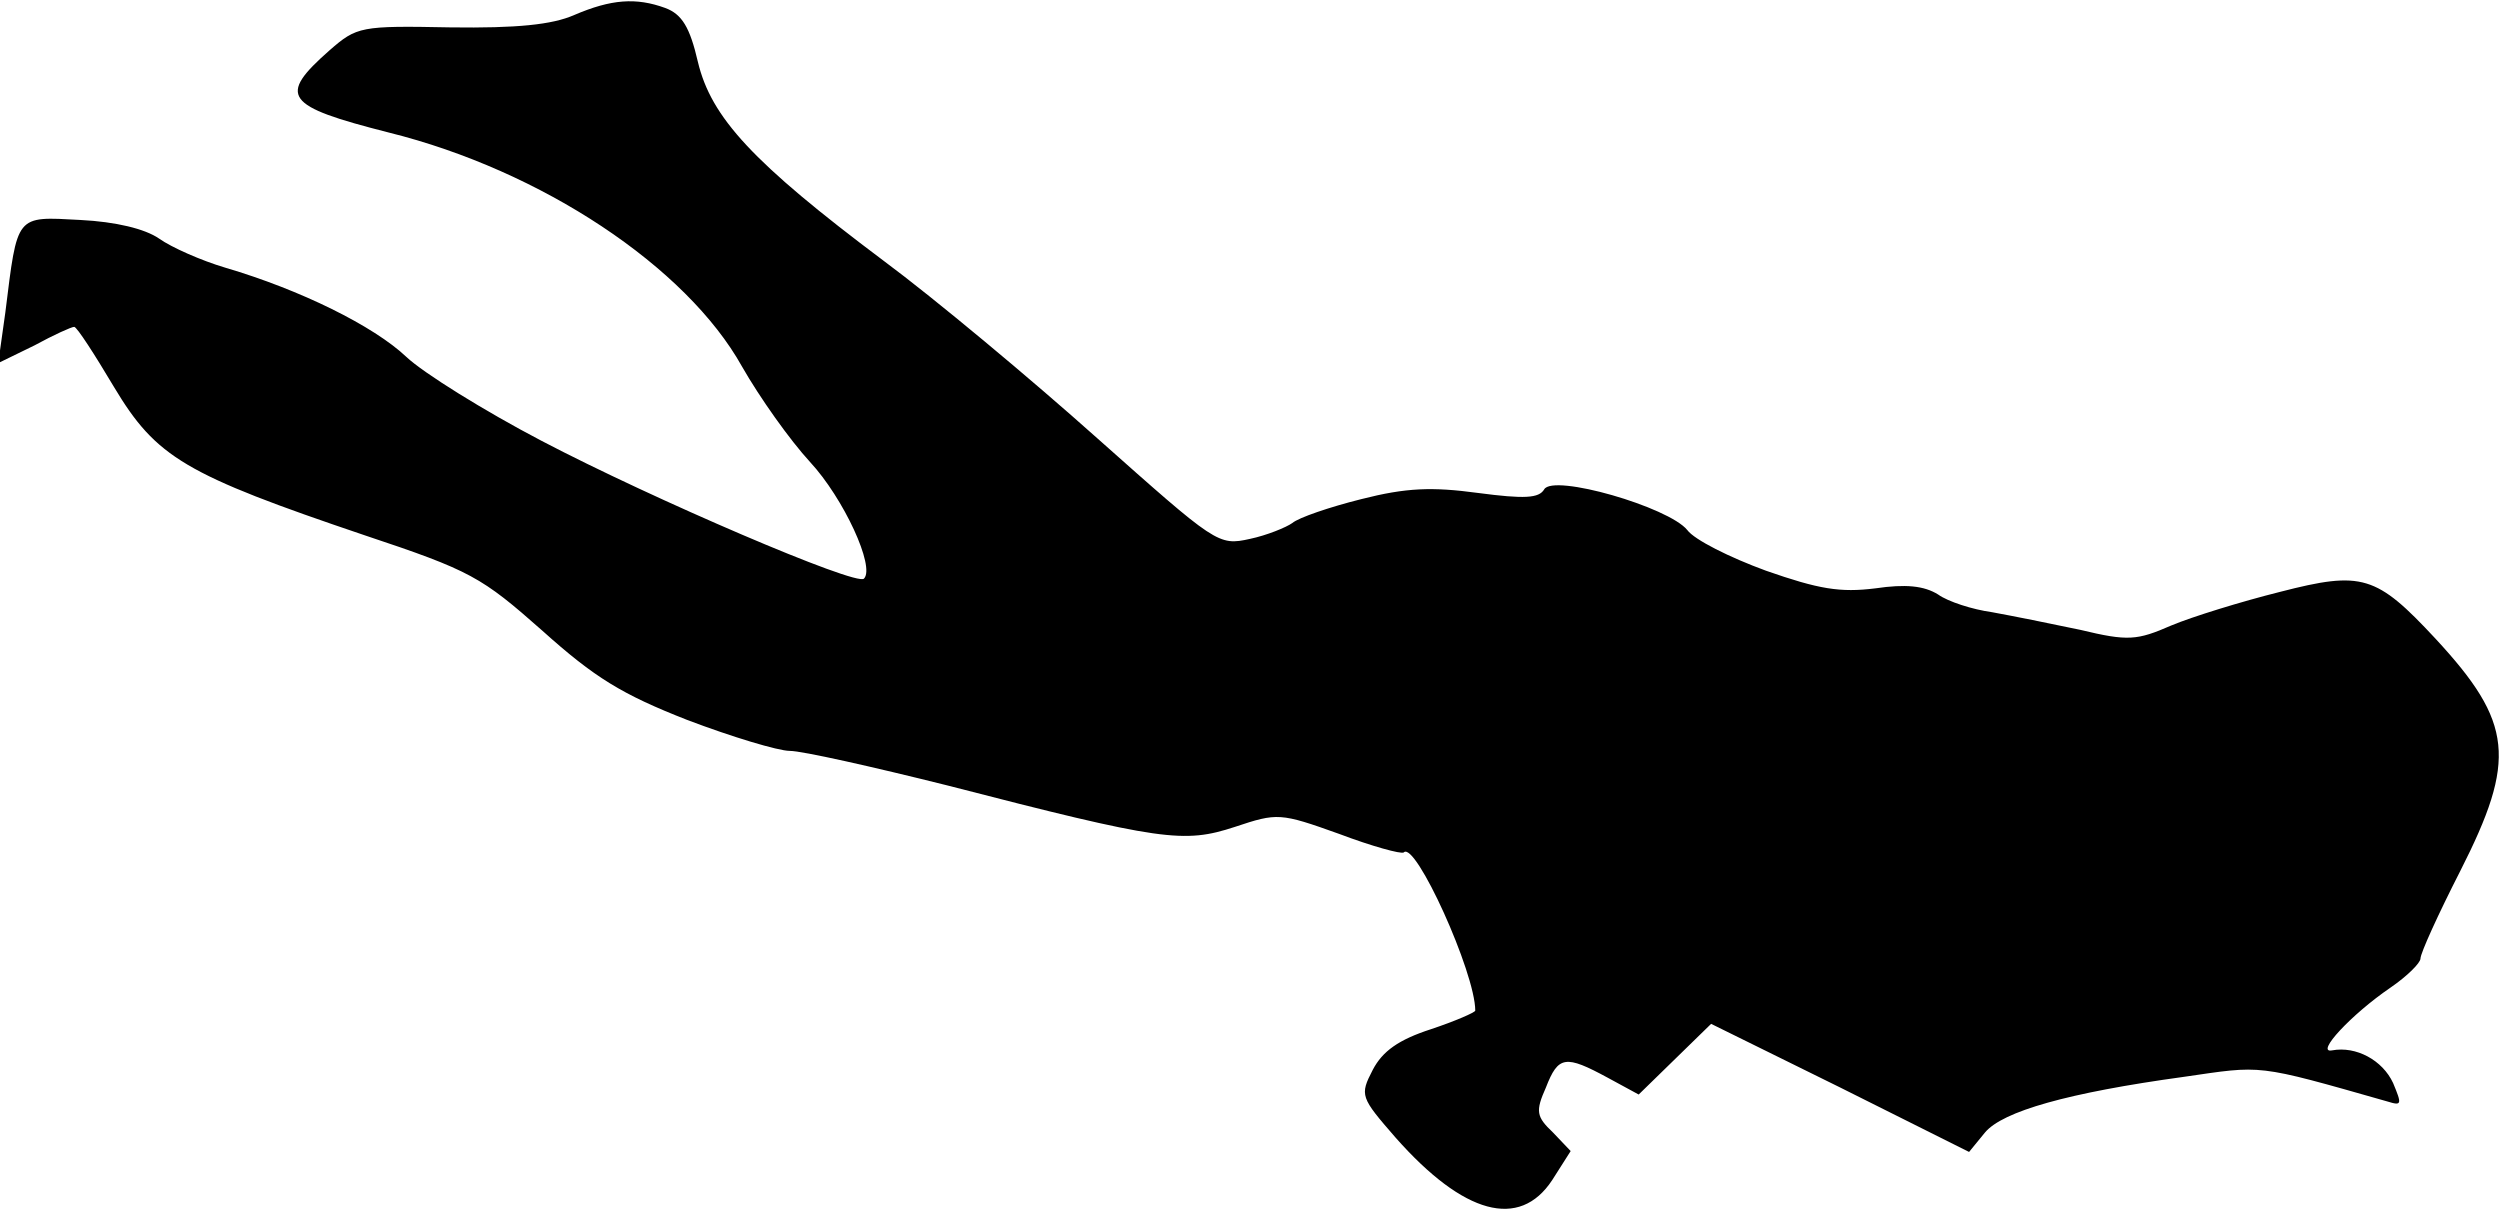 <?xml version="1.0" standalone="no"?>
<!DOCTYPE svg PUBLIC "-//W3C//DTD SVG 20010904//EN"
 "http://www.w3.org/TR/2001/REC-SVG-20010904/DTD/svg10.dtd">
<svg version="1.0" xmlns="http://www.w3.org/2000/svg"
 width="283pt" height="137pt" viewBox="0 0 283 137"
 preserveAspectRatio="xMidYMid meet">
<g transform="translate(0,137) scale(0.1,-0.1)"
fill="#000000" stroke="none">
<path fill="#000000" stroke="none" d="M650 1353 c-25 -11 -65 -15 -140 -14
-102 2 -106 1 -137 -26 -59 -52 -51 -63 67 -93 173 -43 337 -152 400 -265 20
-35 54 -83 77 -108 38 -41 74 -119 61 -132 -8 -9 -239 90 -365 156 -65 34
-134 77 -153 95 -37 35 -120 76 -205 101 -27 8 -61 23 -75 33 -16 11 -49 19
-89 21 -74 4 -71 7 -85 -105 l-8 -57 41 20 c22 12 42 21 45 21 3 0 23 -31 45
-68 48 -80 80 -99 284 -168 120 -40 132 -47 201 -108 59 -53 90 -72 164 -101
50 -19 103 -35 116 -35 14 0 94 -18 178 -39 244 -63 268 -66 326 -47 48 16 51
16 118 -8 37 -14 70 -23 73 -21 13 14 81 -136 81 -179 0 -2 -23 -12 -50 -21
-37 -12 -55 -25 -66 -46 -15 -29 -14 -31 26 -77 77 -87 140 -104 177 -48 l21
33 -20 21 c-19 18 -20 24 -8 51 14 36 22 37 70 11 l35 -19 41 40 41 40 146
-72 146 -73 18 22 c20 24 94 45 225 63 90 13 80 15 231 -28 16 -5 16 -3 6 21
-12 26 -42 42 -69 37 -20 -4 22 41 66 71 19 13 34 28 34 33 0 6 20 50 45 99
64 126 60 168 -28 263 -67 72 -83 77 -176 53 -44 -11 -99 -28 -123 -38 -39
-17 -49 -18 -103 -5 -33 7 -78 16 -100 20 -22 3 -50 12 -61 20 -16 10 -37 12
-71 7 -40 -5 -64 -1 -124 20 -41 15 -81 35 -89 46 -21 26 -152 64 -162 46 -6
-10 -22 -11 -75 -4 -52 7 -81 6 -132 -7 -36 -9 -71 -21 -78 -27 -7 -5 -29 -14
-48 -18 -36 -8 -38 -6 -173 114 -75 67 -184 158 -242 201 -148 111 -195 162
-210 225 -9 39 -18 54 -37 61 -33 12 -61 10 -103 -8z"/>
</g>
</svg>
